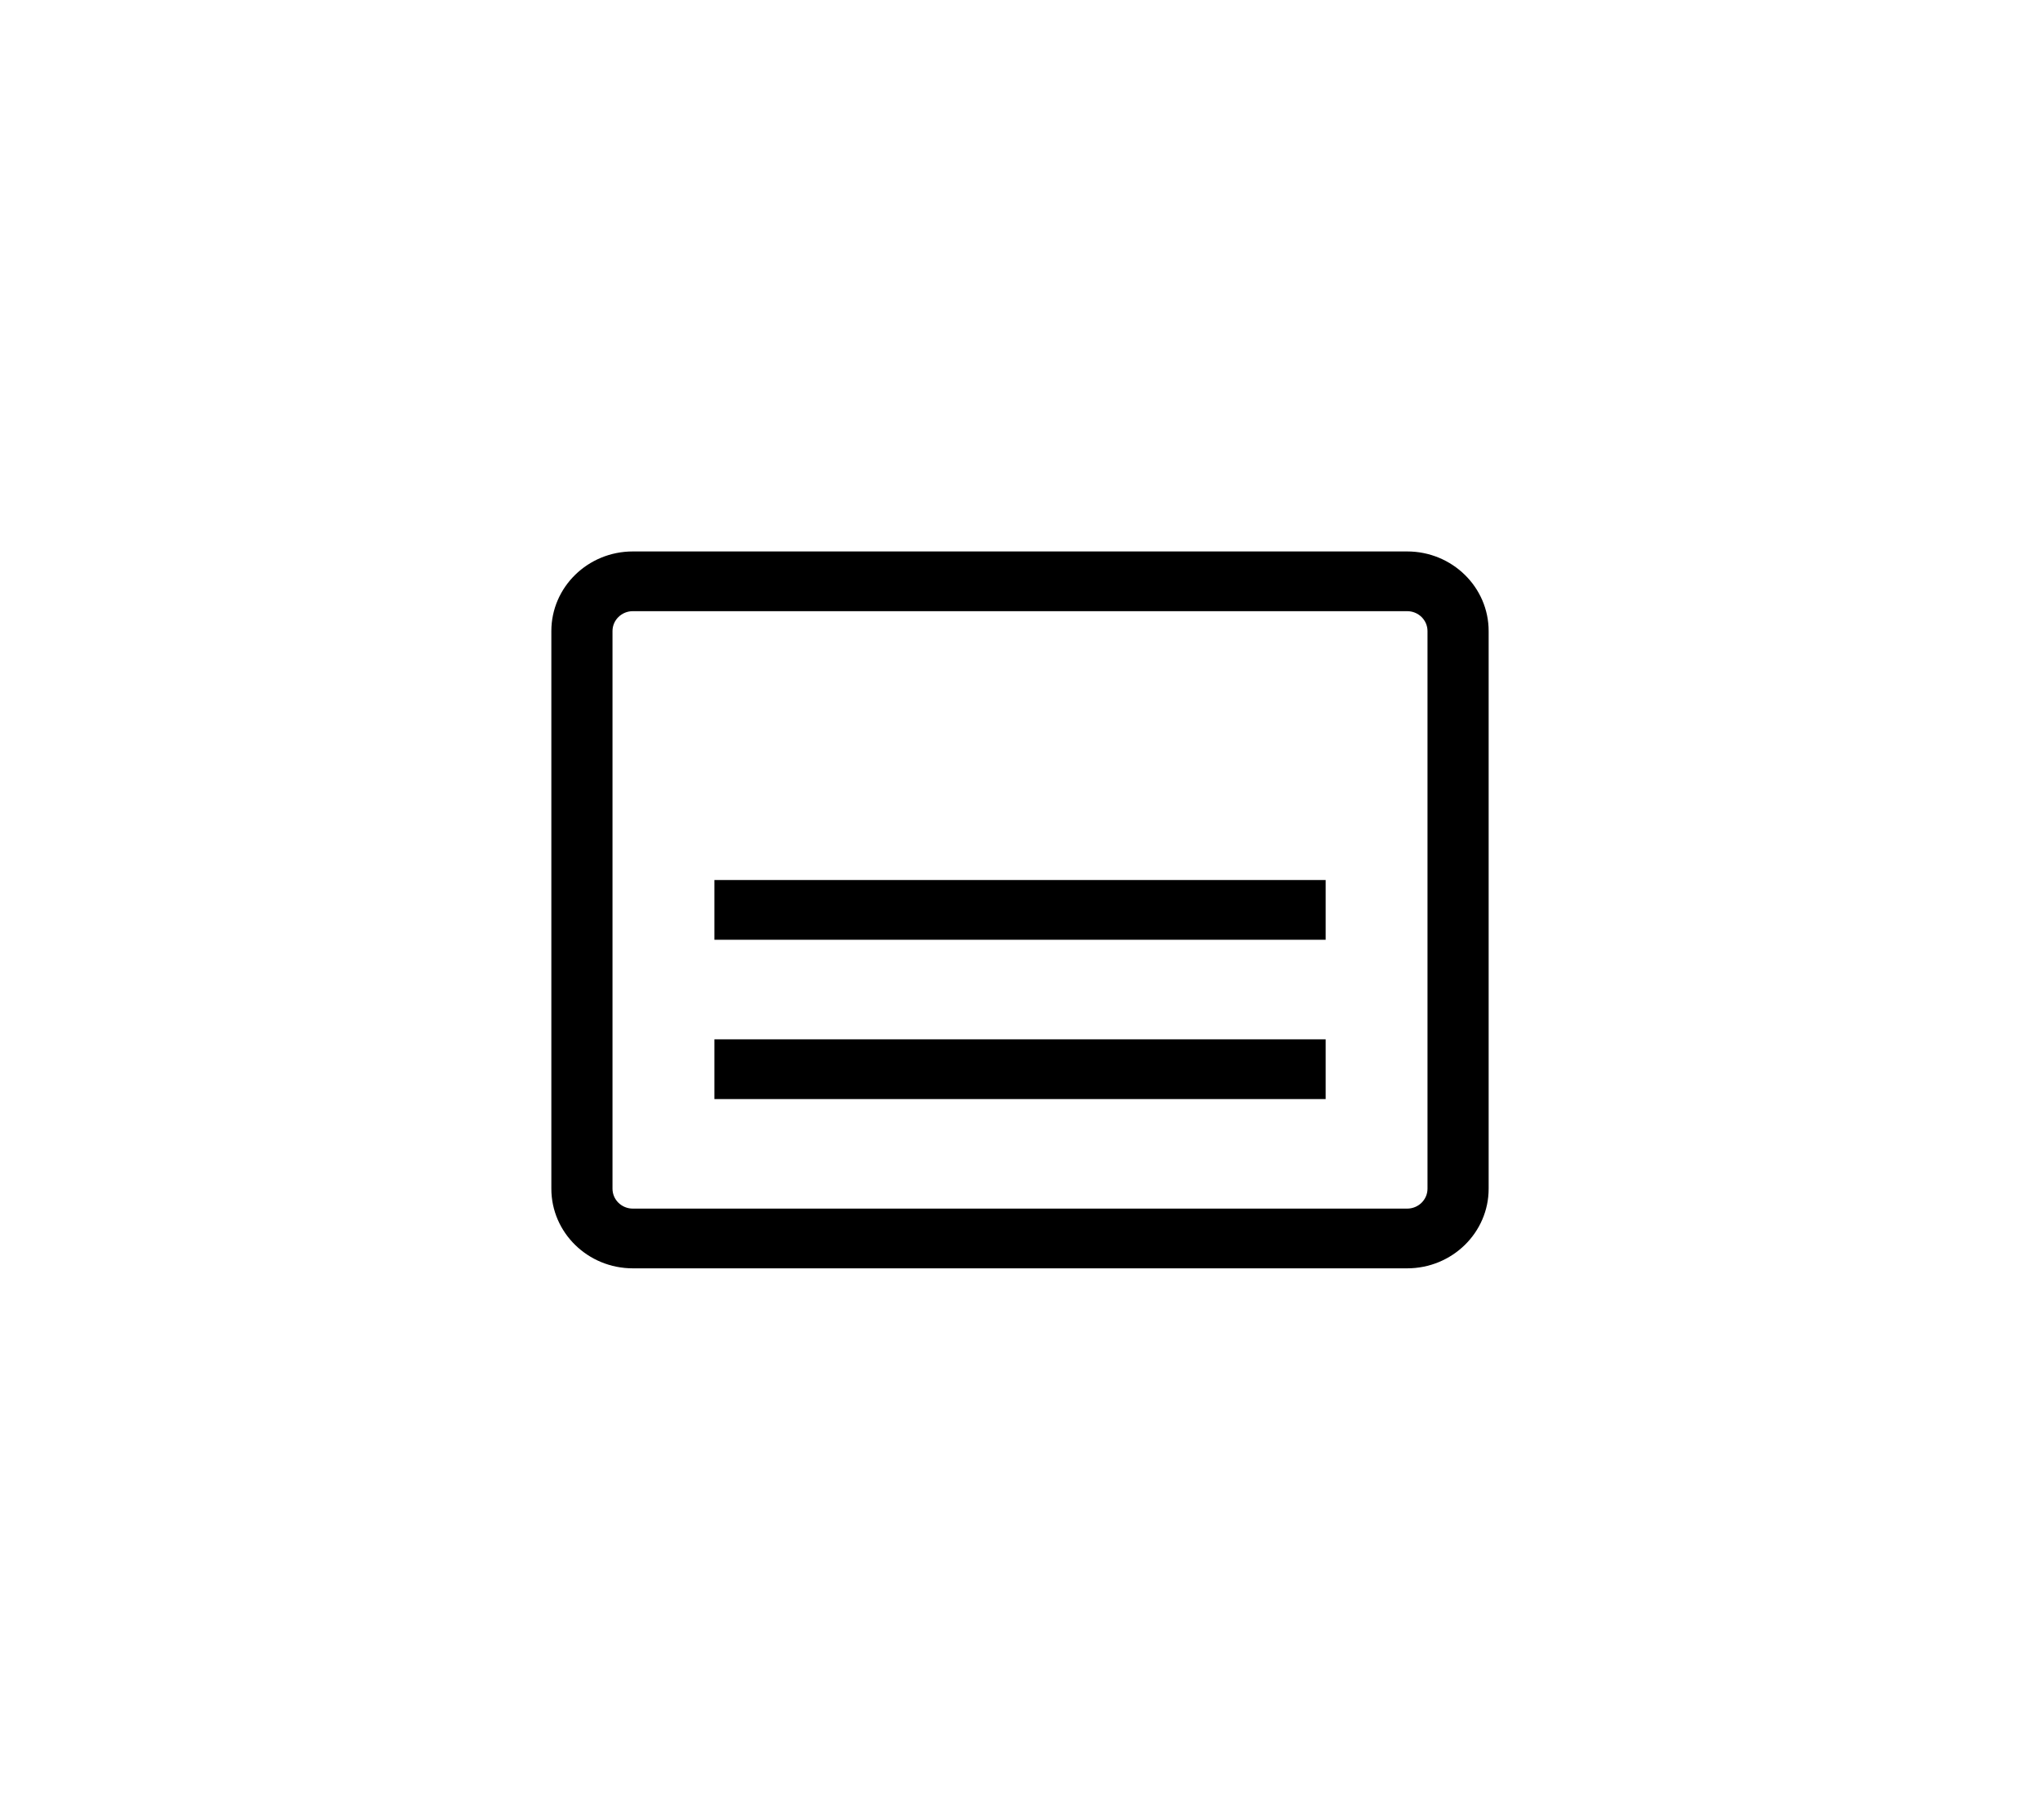 <svg width="37" height="33" viewBox="0 0 37 33" fill="none" xmlns="http://www.w3.org/2000/svg">
<path fill-rule="evenodd" clip-rule="evenodd" d="M25.522 11.083H11.478C11.274 11.083 11.109 11.245 11.109 11.444V21.556C11.109 21.755 11.274 21.917 11.478 21.917H25.522C25.726 21.917 25.891 21.755 25.891 21.556V11.444C25.891 11.245 25.726 11.083 25.522 11.083ZM11.478 10C10.662 10 10 10.647 10 11.444V21.556C10 22.353 10.662 23 11.478 23H25.522C26.338 23 27 22.353 27 21.556V11.444C27 10.647 26.338 10 25.522 10H11.478ZM24.044 19.931L12.957 19.931V18.847L24.044 18.847V19.931ZM12.957 17.042L24.044 17.042V15.958L12.957 15.958V17.042Z" fill="black"/>
</svg>

